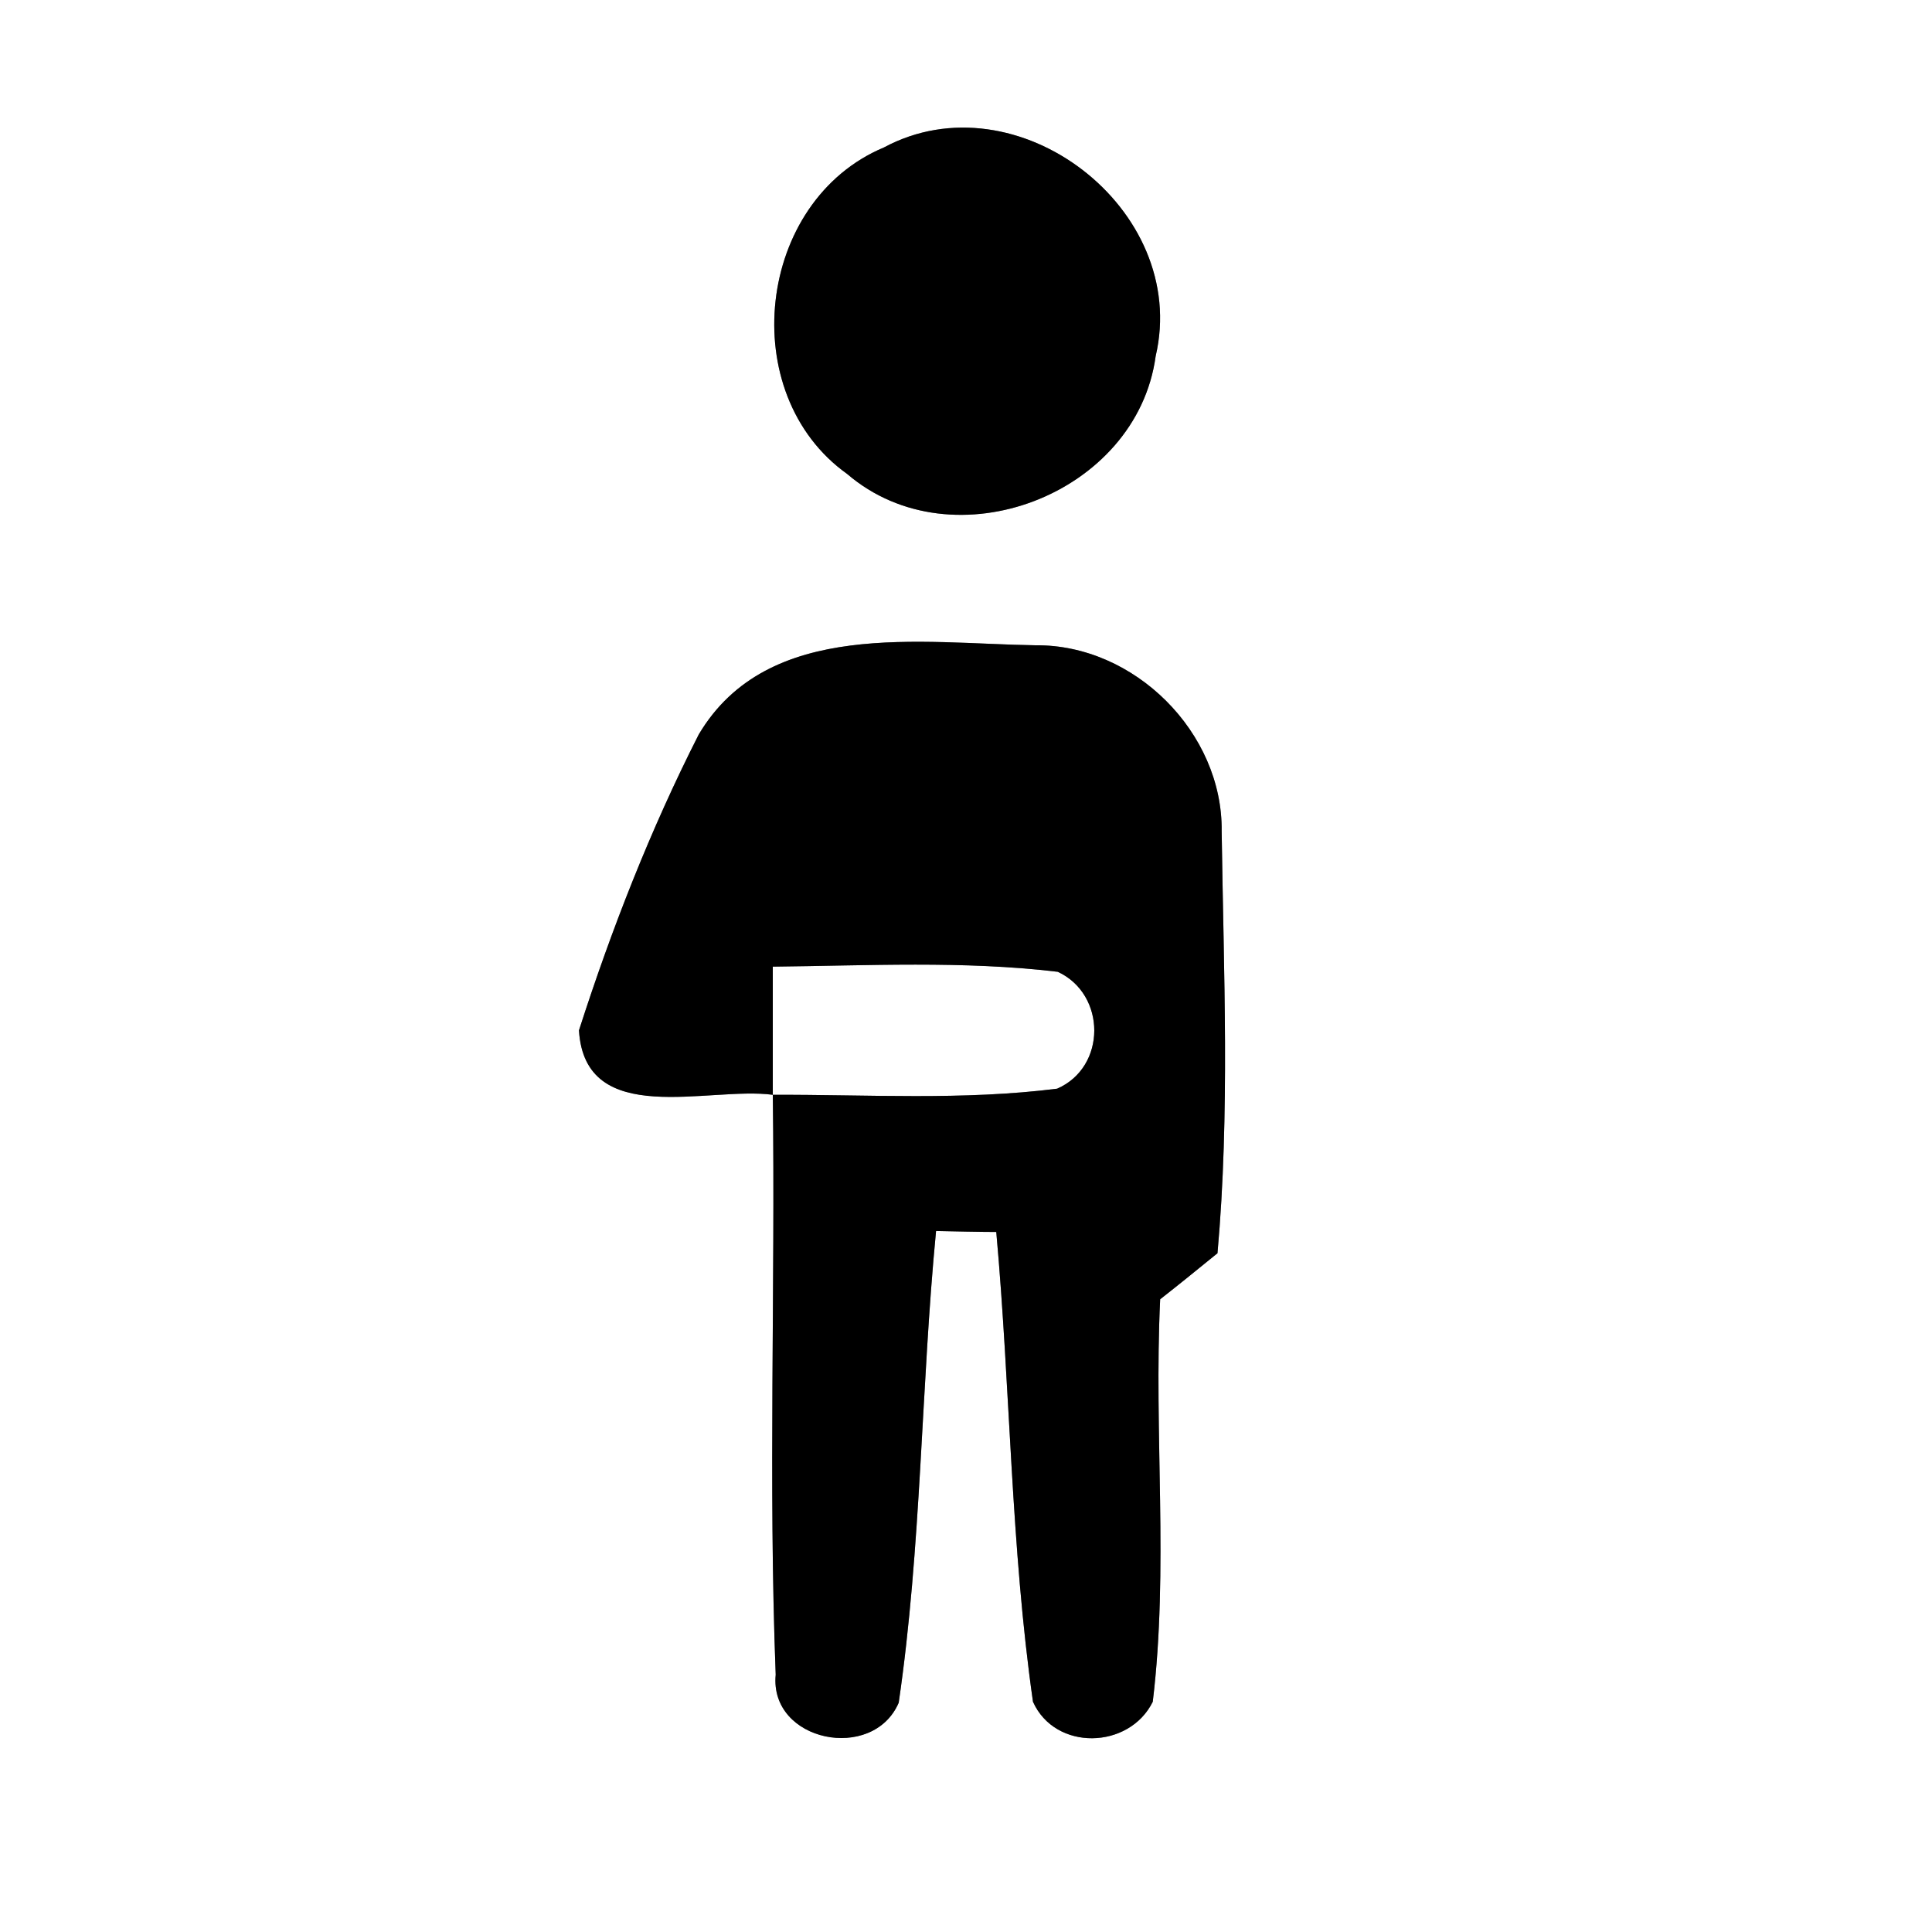 <?xml version="1.0" encoding="UTF-8" ?>
<!DOCTYPE svg PUBLIC "-//W3C//DTD SVG 1.1//EN" "http://www.w3.org/Graphics/SVG/1.1/DTD/svg11.dtd">
<svg width="60pt" height="60pt" viewBox="0 0 60 60" version="1.1" xmlns="http://www.w3.org/2000/svg">
<rect x="0" y="0" width="60" height="60" fill="#808080" stroke="none"/>
<g id="#ffffffff">
<path fill="#ffffff" opacity="1.00" d=" M 0.00 0.00 L 60.00 0.00 L 60.00 60.00 L 0.00 60.00 L 0.00 0.00 M 27.45 4.58 C 23.49 6.24 22.82 12.23 26.31 14.72 C 29.61 17.55 35.31 15.35 35.89 11.06 C 36.96 6.50 31.58 2.36 27.45 4.58 M 21.70 22.81 C 20.20 25.76 18.99 28.86 17.98 32.00 C 18.17 35.07 22.01 33.73 24.00 34.00 C 24.08 40.01 23.86 46.02 24.09 52.01 C 23.89 54.09 27.11 54.74 27.91 52.88 C 28.62 48.03 28.60 43.10 29.07 38.23 C 29.54 38.24 30.47 38.26 30.94 38.26 C 31.38 43.12 31.39 48.02 32.08 52.85 C 32.77 54.39 35.07 54.33 35.80 52.85 C 36.30 48.71 35.83 44.52 36.03 40.35 C 36.48 40.00 37.37 39.28 37.81 38.92 C 38.20 34.57 38.00 30.18 37.94 25.82 C 37.98 22.75 35.23 20.01 32.16 20.04 C 28.62 19.99 23.85 19.19 21.70 22.81 Z" />
<path fill="#ffffff" opacity="1.00" d=" M 24.00 30.02 C 26.95 29.99 29.91 29.83 32.85 30.18 C 34.36 30.88 34.37 33.14 32.83 33.81 C 29.91 34.18 26.94 33.99 24.00 34.00 C 24.00 32.67 24.00 31.34 24.00 30.02 Z" />
</g>
<g id="#000000ff">
<path fill="#000000" opacity="1.00" d=" M 27.45 4.58 C 31.58 2.36 36.96 6.50 35.89 11.06 C 35.31 15.35 29.61 17.55 26.31 14.72 C 22.82 12.23 23.49 6.24 27.45 4.58 Z" />
<path fill="#000000" opacity="1.00" d=" M 21.70 22.81 C 23.85 19.19 28.62 19.99 32.16 20.04 C 35.23 20.01 37.98 22.75 37.94 25.82 C 38.00 30.18 38.20 34.57 37.81 38.92 C 37.37 39.28 36.48 40.00 36.03 40.35 C 35.83 44.52 36.30 48.71 35.80 52.85 C 35.07 54.33 32.77 54.39 32.08 52.85 C 31.39 48.02 31.38 43.12 30.94 38.26 C 30.47 38.26 29.54 38.24 29.07 38.23 C 28.60 43.10 28.62 48.03 27.91 52.88 C 27.11 54.74 23.89 54.09 24.09 52.01 C 23.86 46.02 24.08 40.01 24.00 34.00 C 26.94 33.99 29.91 34.18 32.83 33.81 C 34.37 33.14 34.36 30.88 32.85 30.18 C 29.91 29.83 26.95 29.99 24.00 30.02 C 24.00 31.34 24.00 32.67 24.00 34.00 C 22.01 33.73 18.17 35.07 17.98 32.00 C 18.99 28.86 20.20 25.76 21.70 22.81 Z" />
</g>
</svg>
